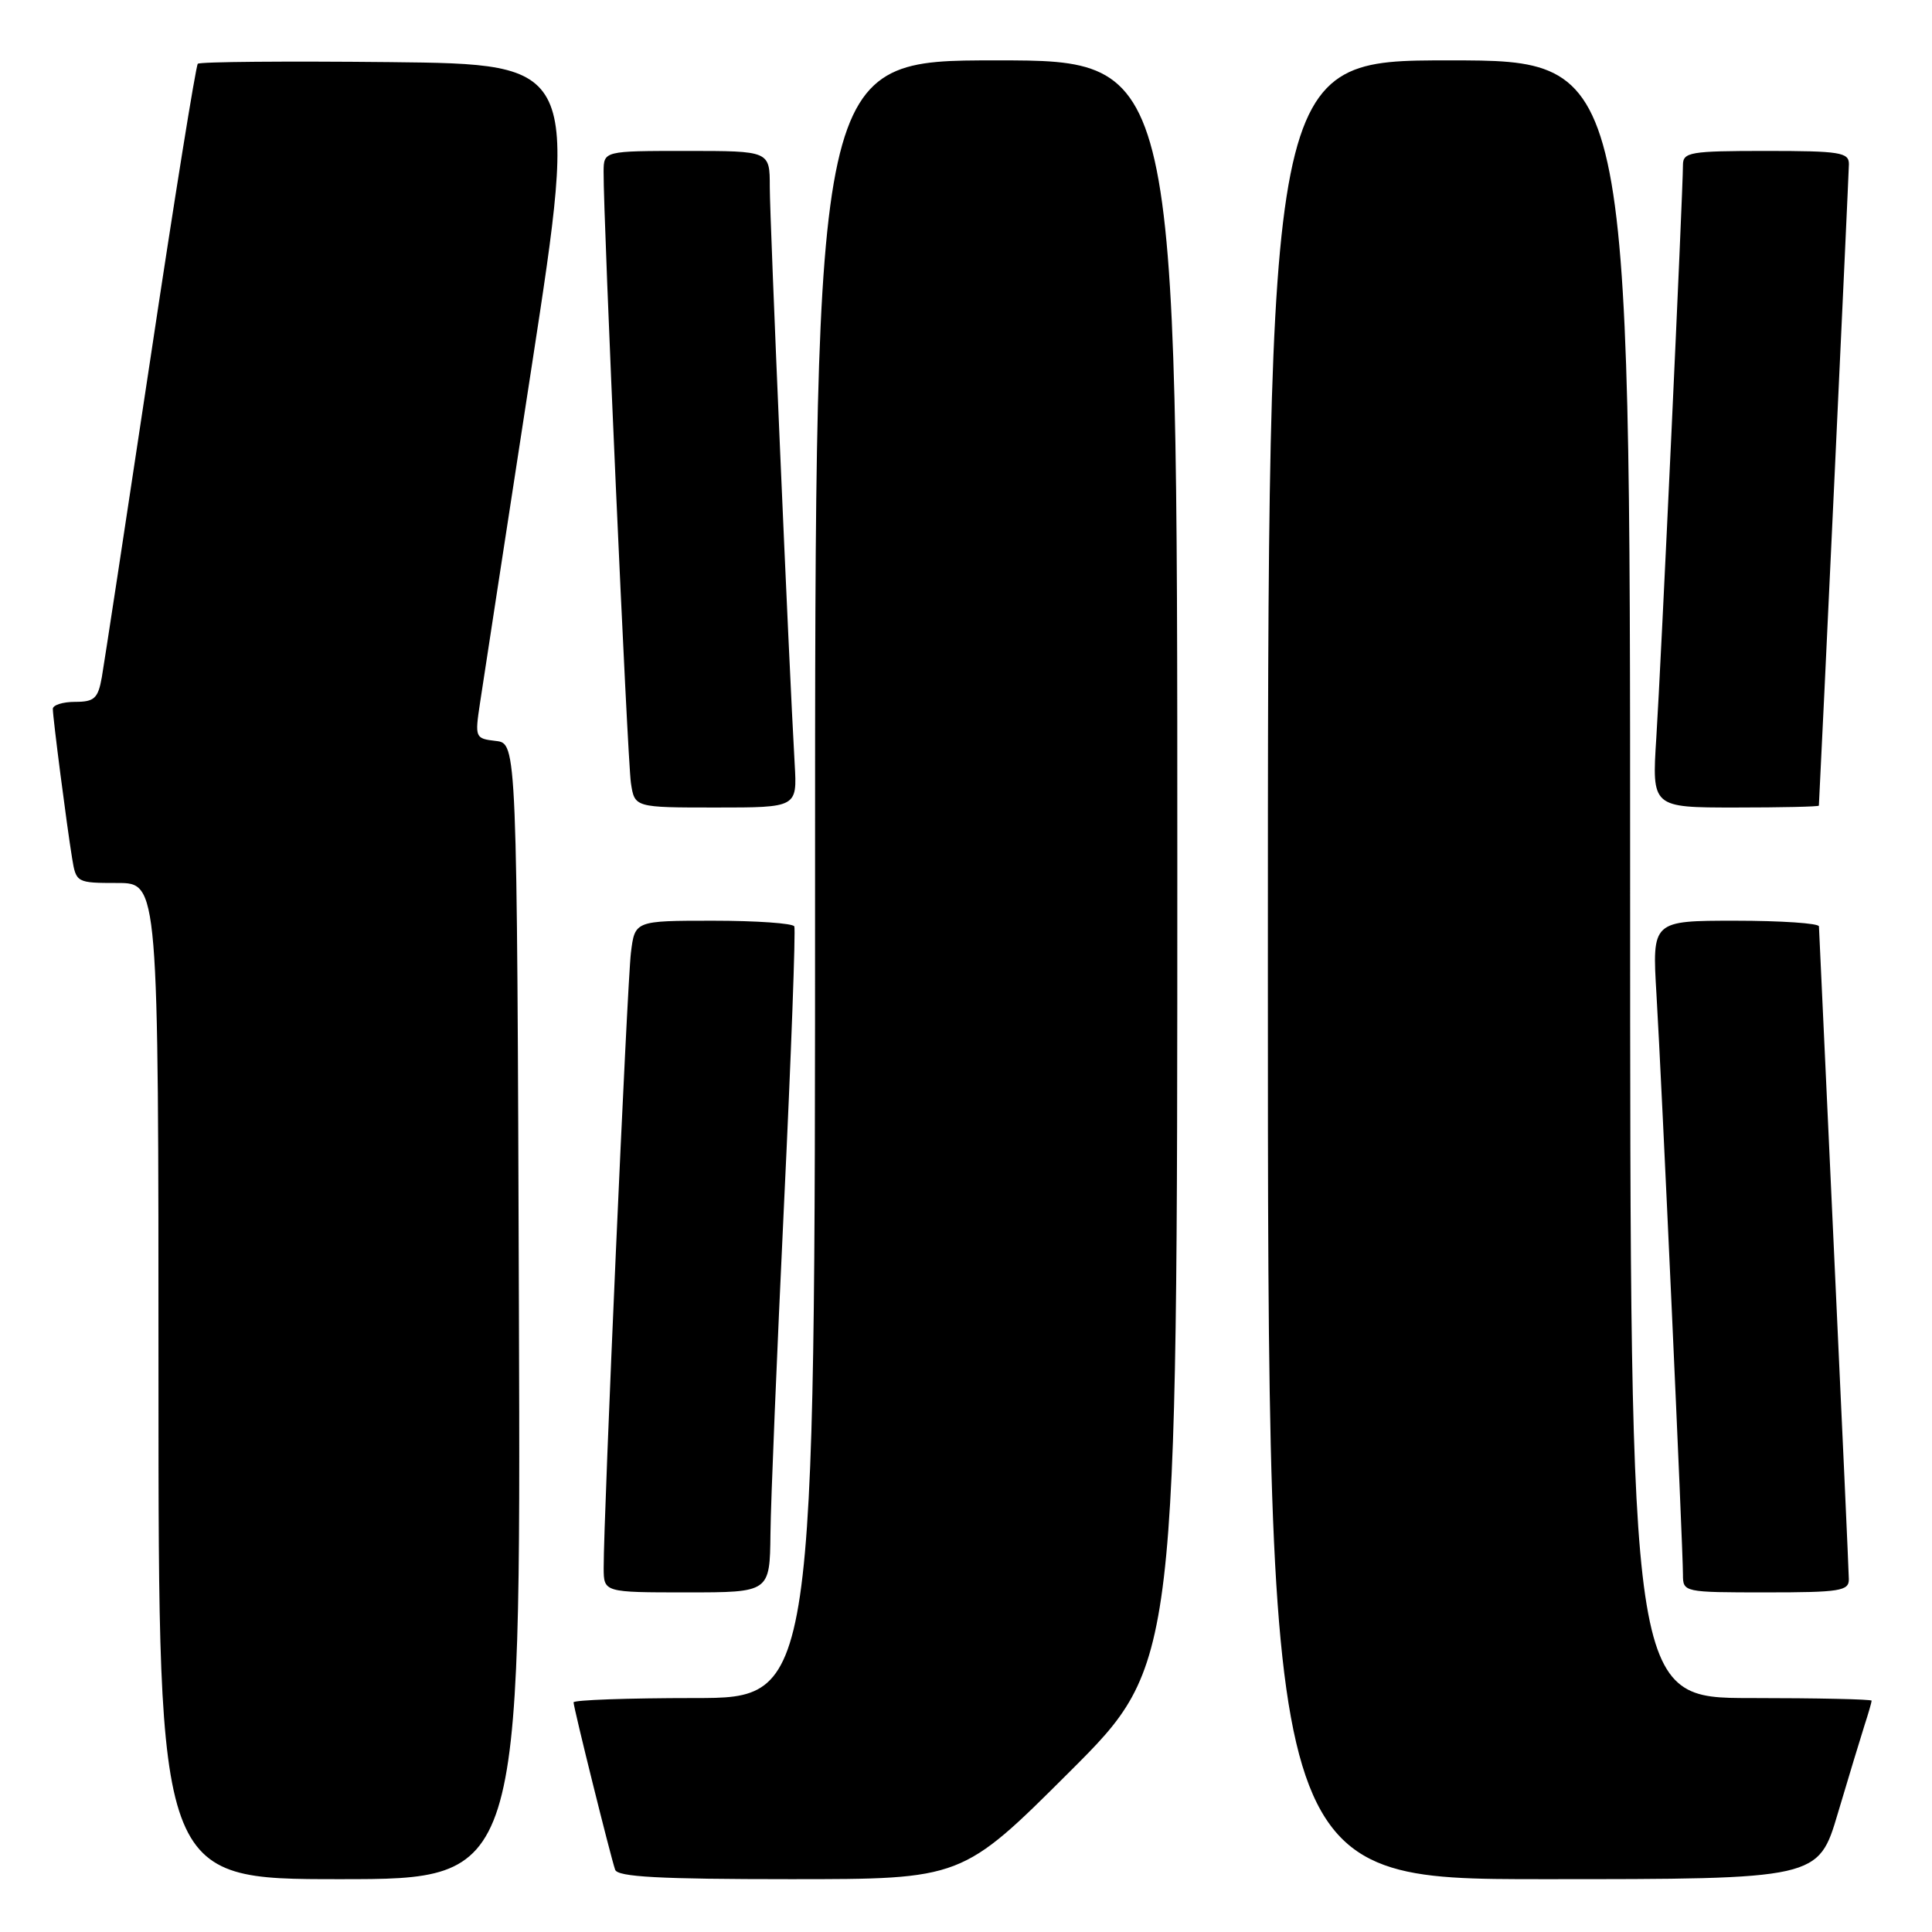 <?xml version="1.0" encoding="UTF-8" standalone="no"?>
<!DOCTYPE svg PUBLIC "-//W3C//DTD SVG 1.1//EN" "http://www.w3.org/Graphics/SVG/1.1/DTD/svg11.dtd" >
<svg xmlns="http://www.w3.org/2000/svg" xmlns:xlink="http://www.w3.org/1999/xlink" version="1.1" viewBox="0 0 256 256">
 <g >
 <path fill="currentColor"
d=" M 68.76 173.75 C 68.50 98.50 68.50 98.50 65.70 98.18 C 62.96 97.86 62.91 97.76 63.60 93.18 C 63.99 90.61 67.07 70.50 70.46 48.50 C 76.61 8.50 76.61 8.50 51.66 8.23 C 37.93 8.09 26.48 8.18 26.21 8.45 C 25.95 8.72 23.10 26.39 19.90 47.72 C 16.69 69.05 13.80 87.96 13.49 89.75 C 12.99 92.55 12.50 93.00 9.95 93.00 C 8.33 93.00 7.00 93.42 7.00 93.93 C 7.00 95.10 8.85 109.42 9.56 113.75 C 10.08 116.95 10.17 117.00 15.55 117.00 C 21.00 117.00 21.00 117.00 21.00 183.00 C 21.00 249.00 21.00 249.00 45.01 249.00 C 69.01 249.00 69.01 249.00 68.76 173.75 Z  M 141.74 234.76 C 156.00 220.53 156.00 220.53 156.00 114.26 C 156.00 8.00 156.00 8.00 132.00 8.00 C 108.00 8.00 108.00 8.00 108.00 116.50 C 108.00 225.00 108.00 225.00 92.00 225.00 C 83.20 225.00 76.00 225.26 76.00 225.57 C 76.00 226.26 80.90 245.99 81.51 247.75 C 81.83 248.70 87.39 249.00 104.71 249.00 C 127.47 249.00 127.47 249.00 141.74 234.76 Z  M 243.53 240.25 C 244.96 235.44 246.55 230.20 247.06 228.60 C 247.58 227.01 248.00 225.54 248.00 225.35 C 248.00 225.16 240.80 225.00 232.00 225.00 C 216.00 225.00 216.00 225.00 216.00 116.50 C 216.00 8.00 216.00 8.00 192.00 8.00 C 168.00 8.00 168.00 8.00 168.00 128.50 C 168.00 249.00 168.00 249.00 204.47 249.00 C 240.94 249.00 240.94 249.00 243.53 240.25 Z  M 102.09 203.25 C 102.13 198.99 102.95 179.30 103.89 159.50 C 104.84 139.70 105.44 123.16 105.25 122.75 C 105.05 122.34 100.21 122.00 94.50 122.00 C 84.12 122.00 84.12 122.00 83.60 126.25 C 83.10 130.33 79.97 201.05 79.99 207.75 C 80.00 211.00 80.00 211.00 91.00 211.00 C 102.00 211.00 102.00 211.00 102.09 203.25 Z  M 244.98 209.25 C 244.97 208.29 244.08 188.60 243.00 165.50 C 241.92 142.40 241.03 123.16 241.02 122.75 C 241.01 122.34 236.03 122.00 229.95 122.00 C 218.91 122.00 218.91 122.00 219.49 131.75 C 220.17 143.07 223.00 205.13 223.00 208.63 C 223.00 210.98 223.10 211.00 234.00 211.00 C 243.82 211.00 245.00 210.81 244.98 209.25 Z  M 105.30 101.25 C 104.53 87.81 102.00 29.10 102.00 24.75 C 102.00 20.00 102.00 20.00 91.00 20.00 C 80.00 20.00 80.00 20.00 79.98 22.75 C 79.93 28.82 83.14 100.72 83.60 103.75 C 84.09 107.00 84.09 107.00 94.86 107.00 C 105.63 107.00 105.63 107.00 105.30 101.25 Z  M 241.01 106.75 C 241.28 101.99 244.98 22.95 244.99 21.75 C 245.00 20.19 243.81 20.00 234.00 20.00 C 223.93 20.00 223.00 20.16 223.00 21.87 C 223.00 25.39 220.07 88.50 219.47 97.75 C 218.88 107.00 218.88 107.00 229.94 107.00 C 236.02 107.00 241.01 106.89 241.01 106.75 Z "/>
</g>
</svg>